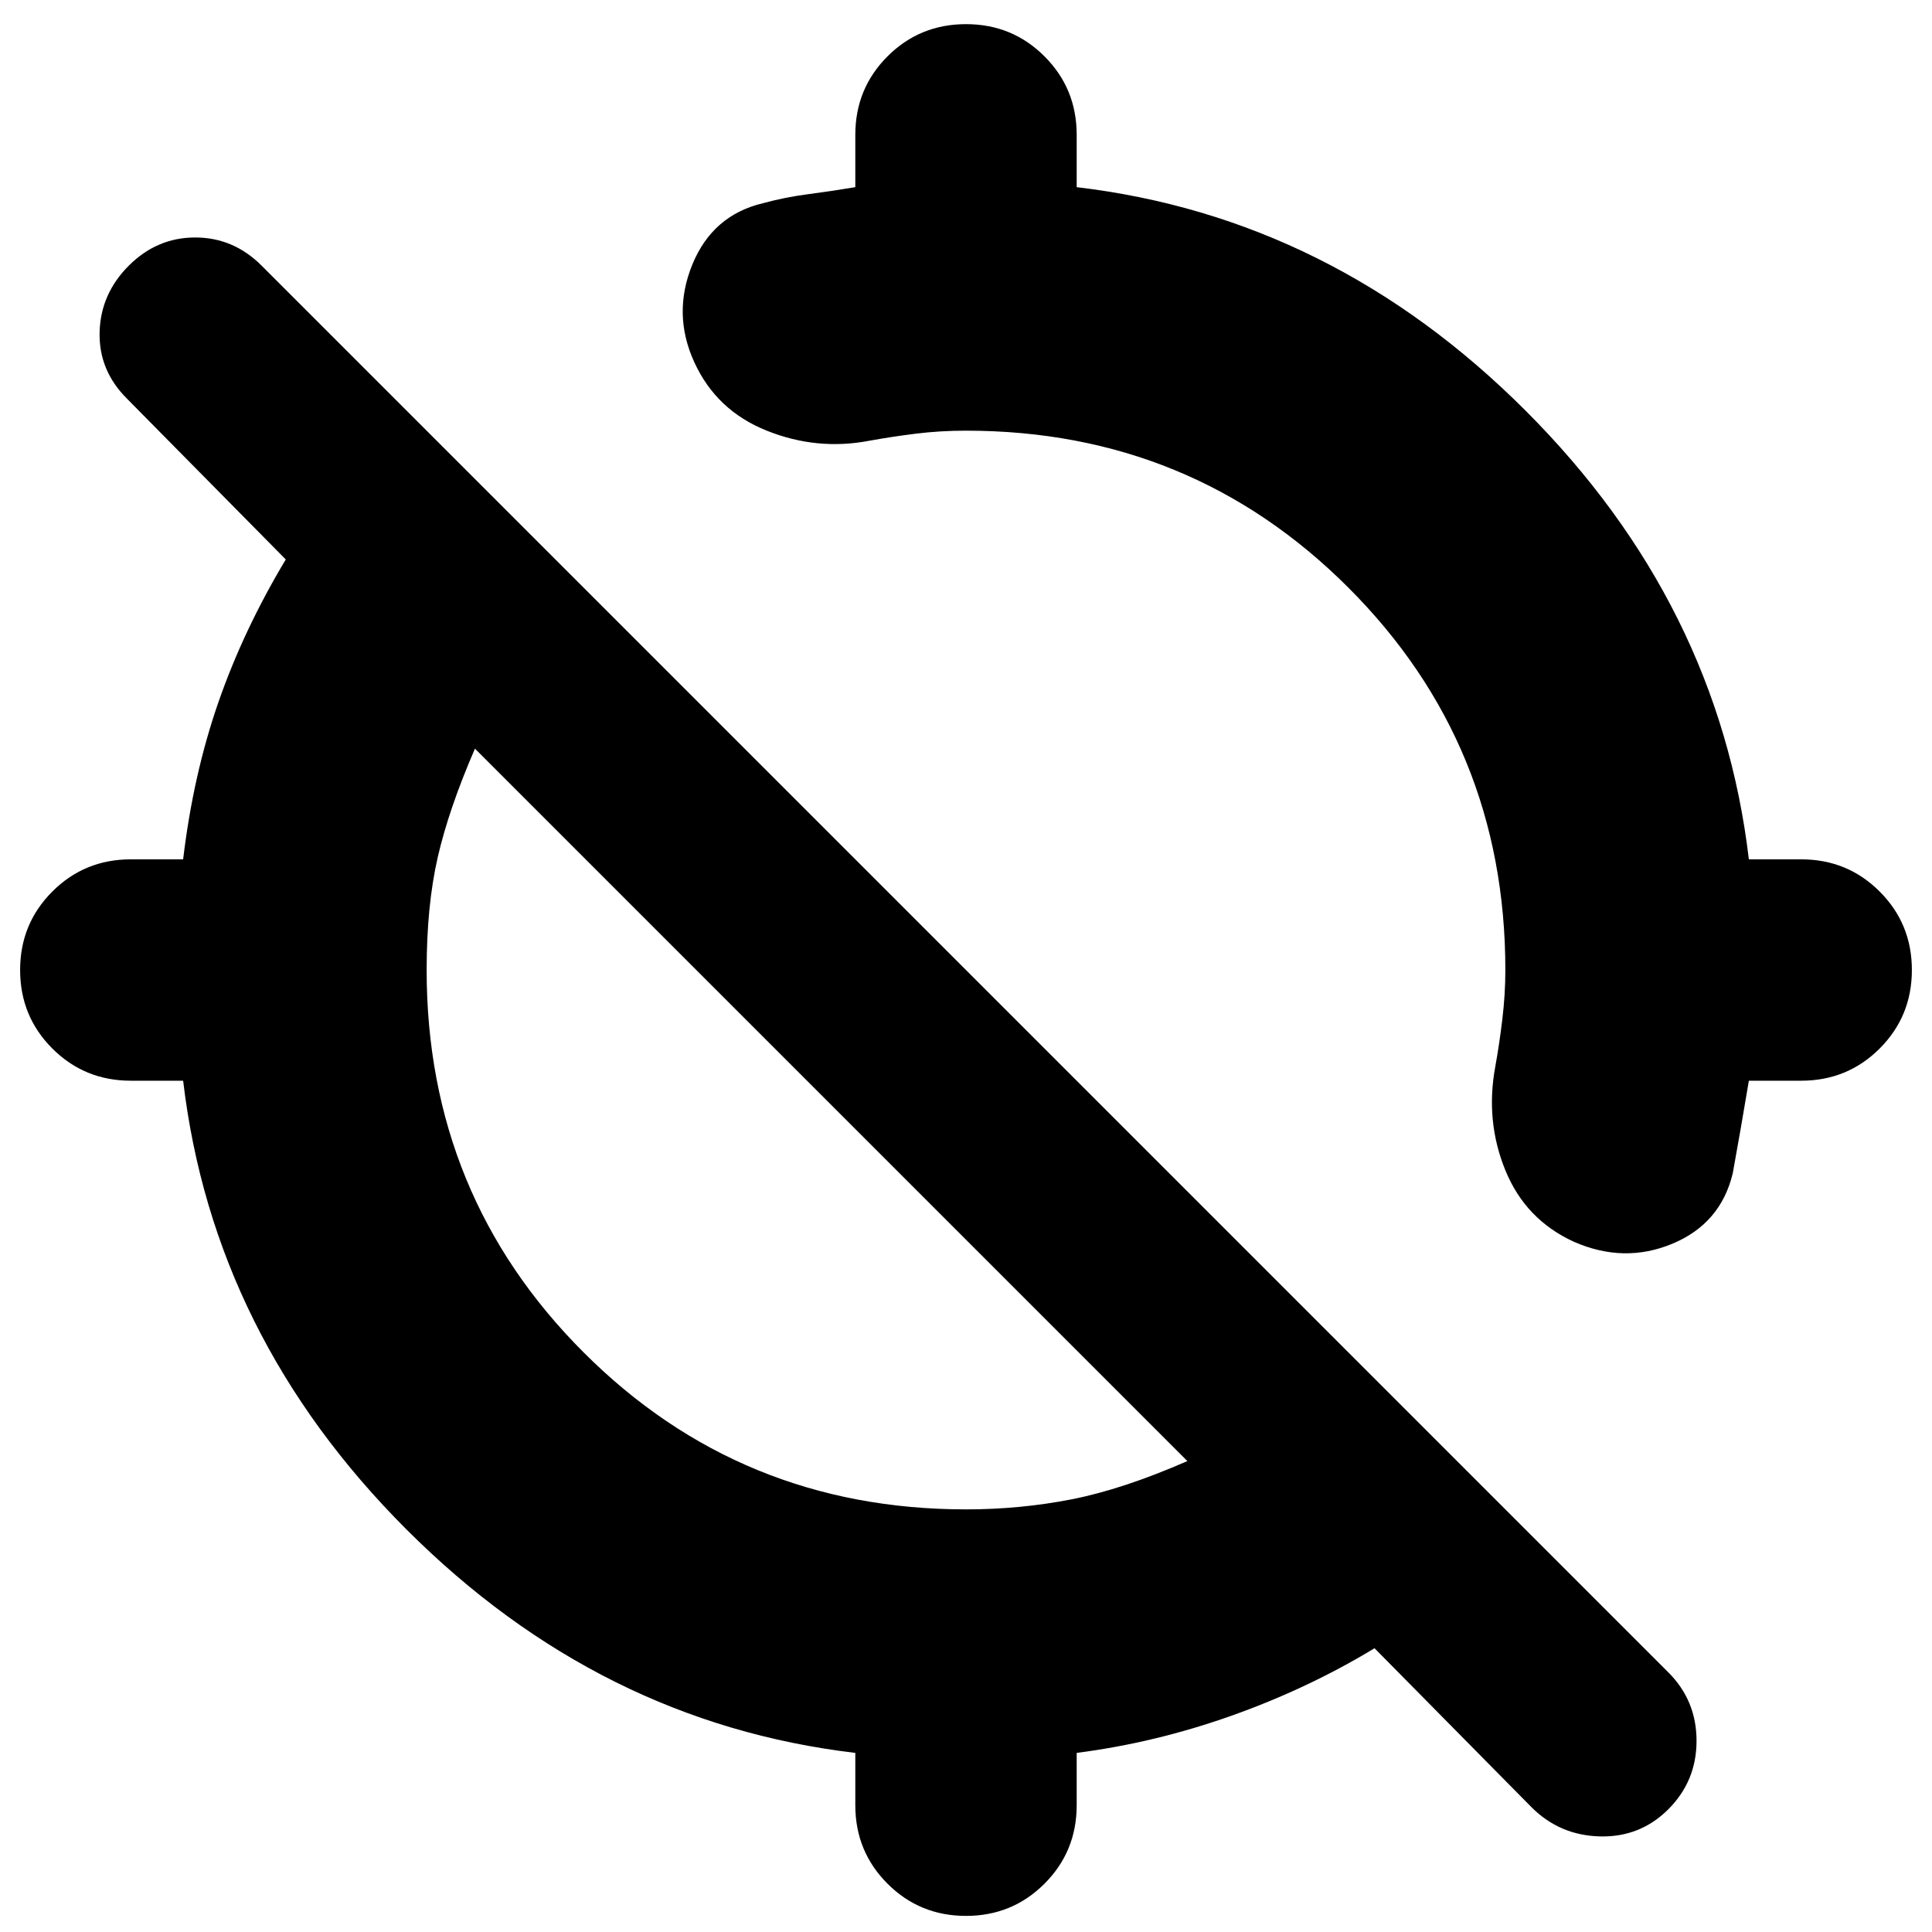 <svg xmlns="http://www.w3.org/2000/svg" height="24" viewBox="0 -960 960 960" width="24"><path d="M950-478q0 23-16 39t-39 16h-26q-2 12-4 23.5t-4 22.5q-6 25-30 35t-49-1q-24-11-34-35.5t-5-51.5q2-11 3.5-23.5T748-478q0-112-78-190t-190-78q-13 0-25 1.5t-23 3.5q-26 5-51-5t-36-34q-11-24-1-48.5t35-30.5q11-3 22.5-4.5T425-867v-26q0-23 16-39t39-16q23 0 39 16t16 39v26q127 15 223 111t111 223h26q23 0 39 16t16 39ZM425-63v-26q-127-15-223-111T91-423H65q-23 0-39-16t-16-39q0-23 16-39t39-16h26q5-42 17.5-78t33.5-71l-79-80q-14-14-13.5-33T64-828q14-14 33-14t33 14l699 699q14 14 14 34t-14 34q-14 14-34 13.5T761-62l-78-79q-33 20-71 33.5T535-89v26q0 23-16 39T480-8q-23 0-39-16t-16-39Zm55-147q27 0 52.5-5t57.5-19L236-588q-13 30-18.5 54t-5.5 56q0 112 78 190t190 78Z"/></svg>